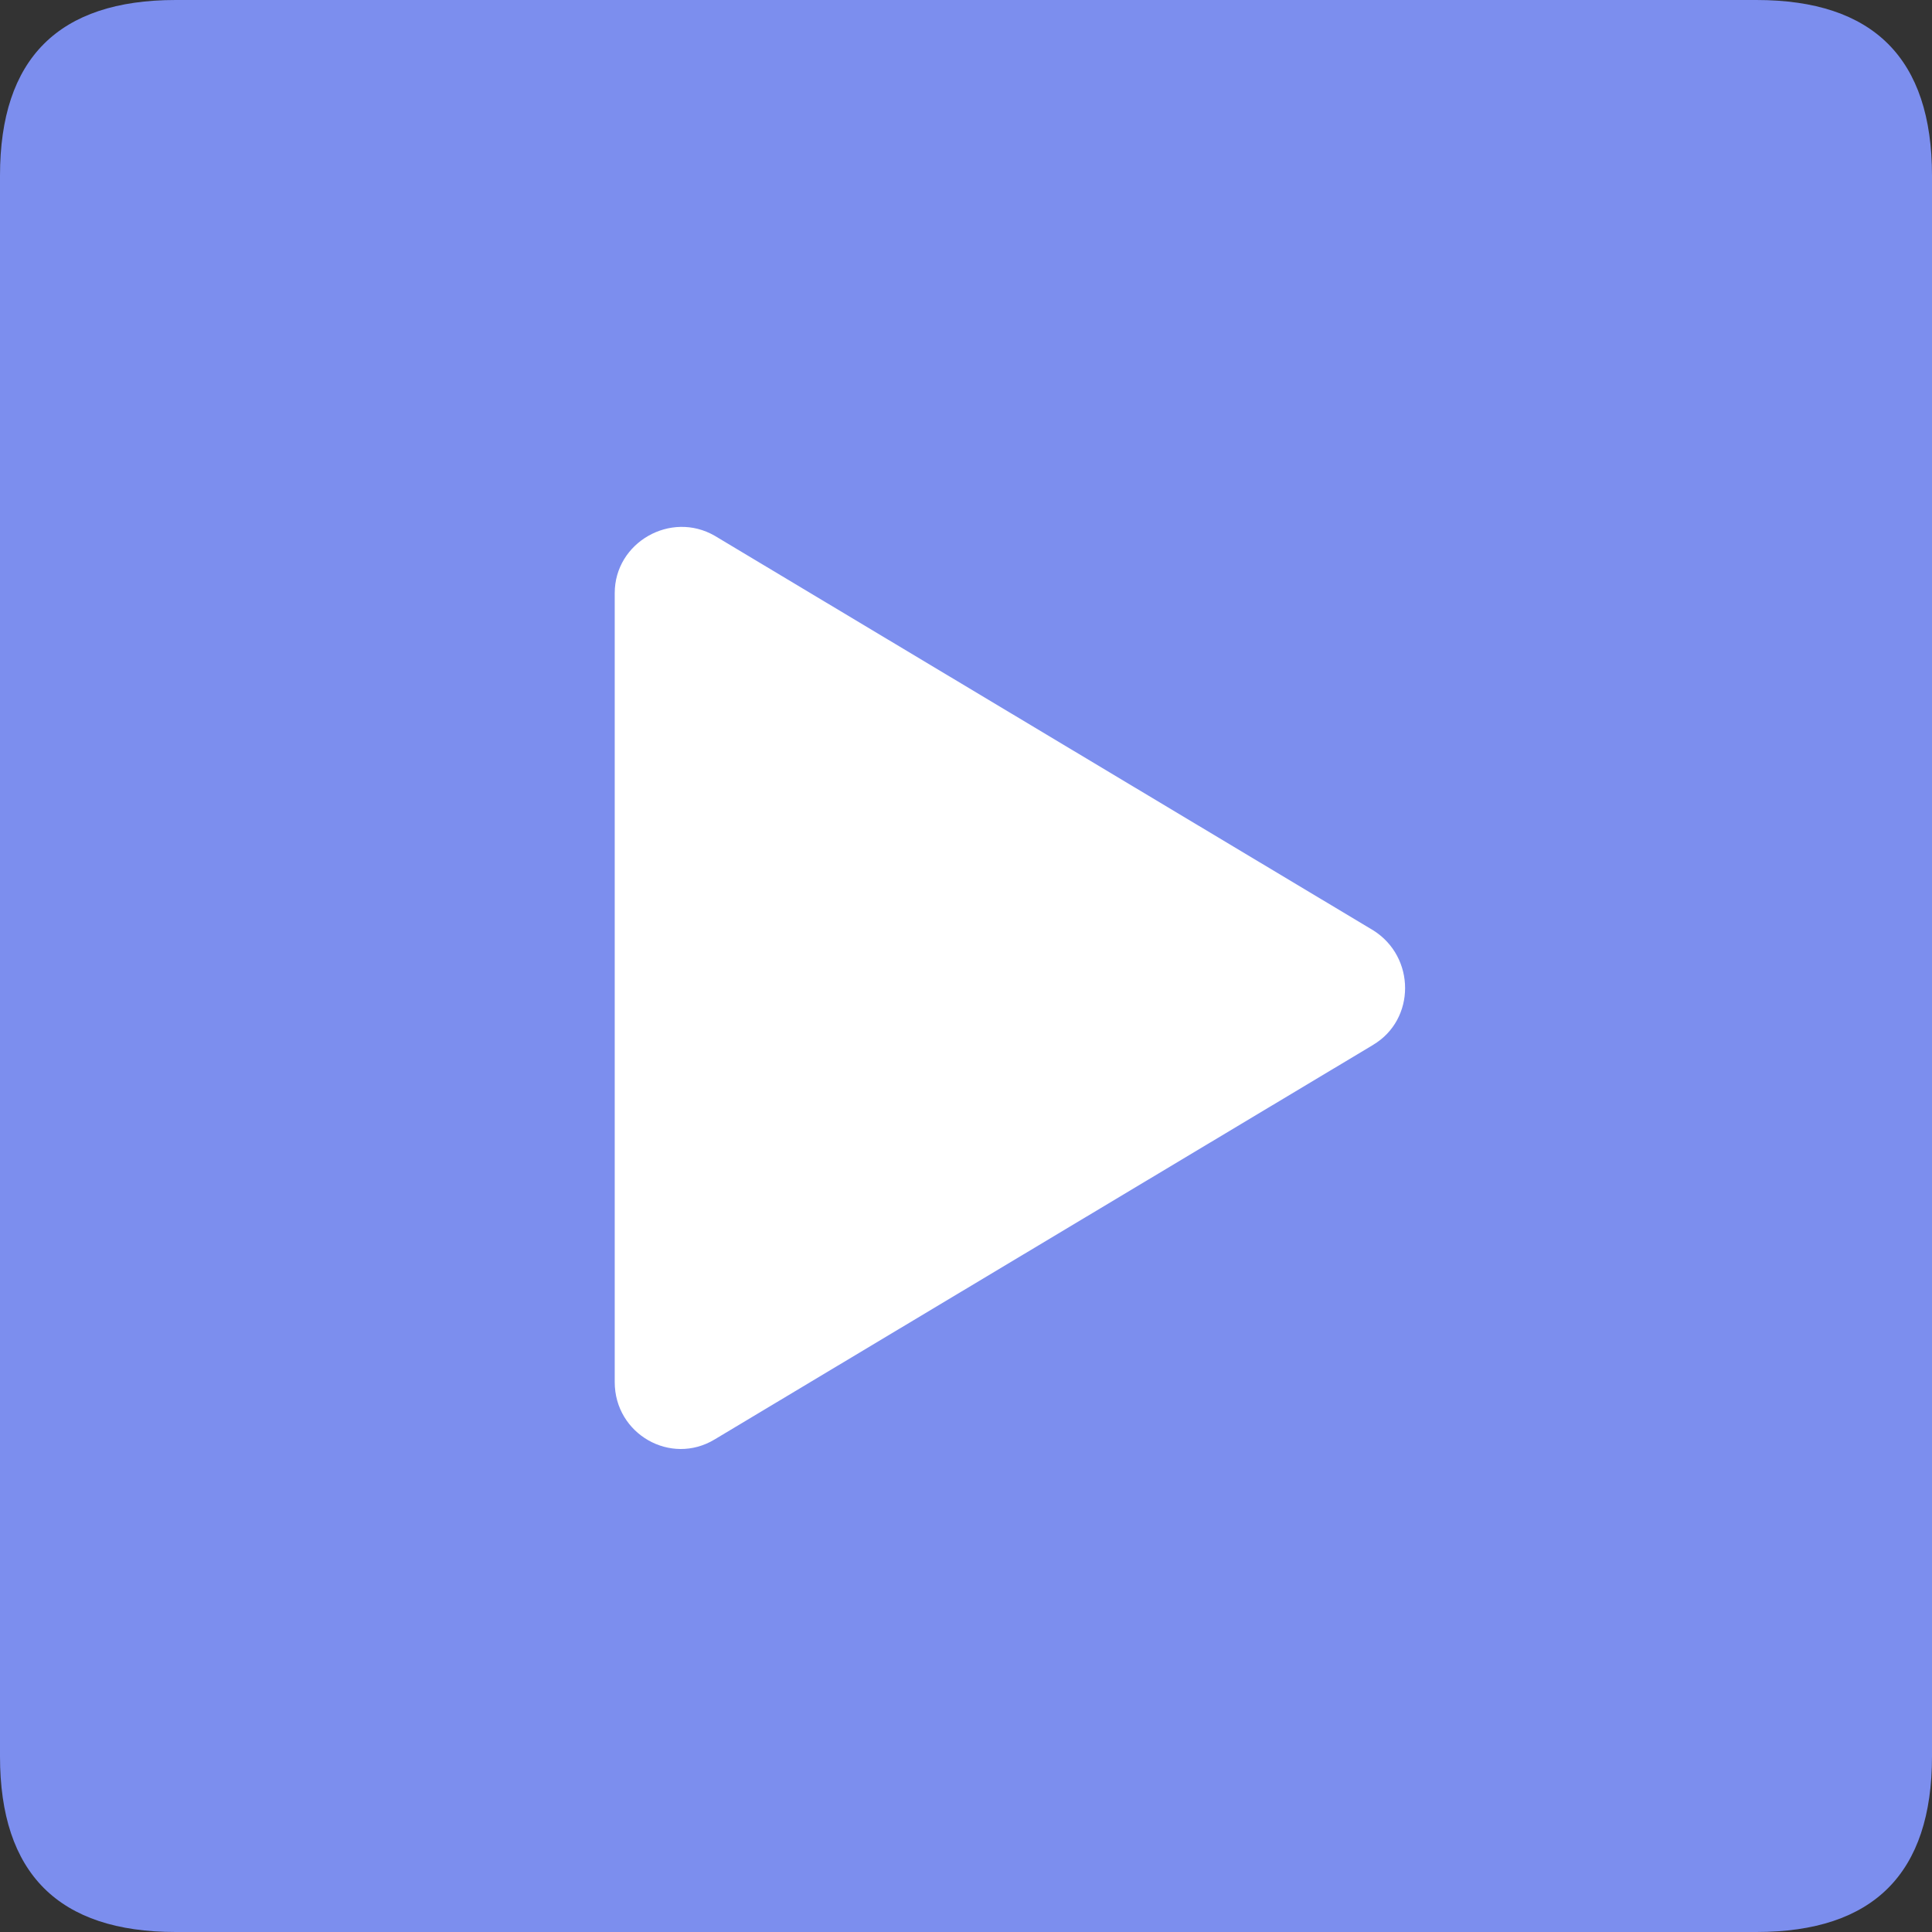 <?xml version="1.0" standalone="no"?><!DOCTYPE svg PUBLIC "-//W3C//DTD SVG 1.1//EN" "http://www.w3.org/Graphics/SVG/1.1/DTD/svg11.dtd"><svg t="1713258224560" class="icon" viewBox="0 0 1024 1024" version="1.1" xmlns="http://www.w3.org/2000/svg" p-id="1858" xmlns:xlink="http://www.w3.org/1999/xlink" width="200" height="200"><rect x="0" y="0" width="1024" height="1024" fill="#333333" stroke="none"/><path d="M0 0m93.091 0l837.818 0q93.091 0 93.091 93.091l0 837.818q0 93.091-93.091 93.091l-837.818 0q-93.091 0-93.091-93.091l0-837.818q0-93.091 93.091-93.091Z" fill="#7C8EEE" p-id="1859"></path><path d="M727.773 553.821l-348.975 209.094C355.491 777.041 325.818 760.087 325.818 732.544V314.333c0-26.845 29.673-43.799 52.98-30.371l348.975 209.094c22.609 14.127 22.609 47.325 0 60.742z" fill="#FFFFFF" p-id="1860"></path></svg>